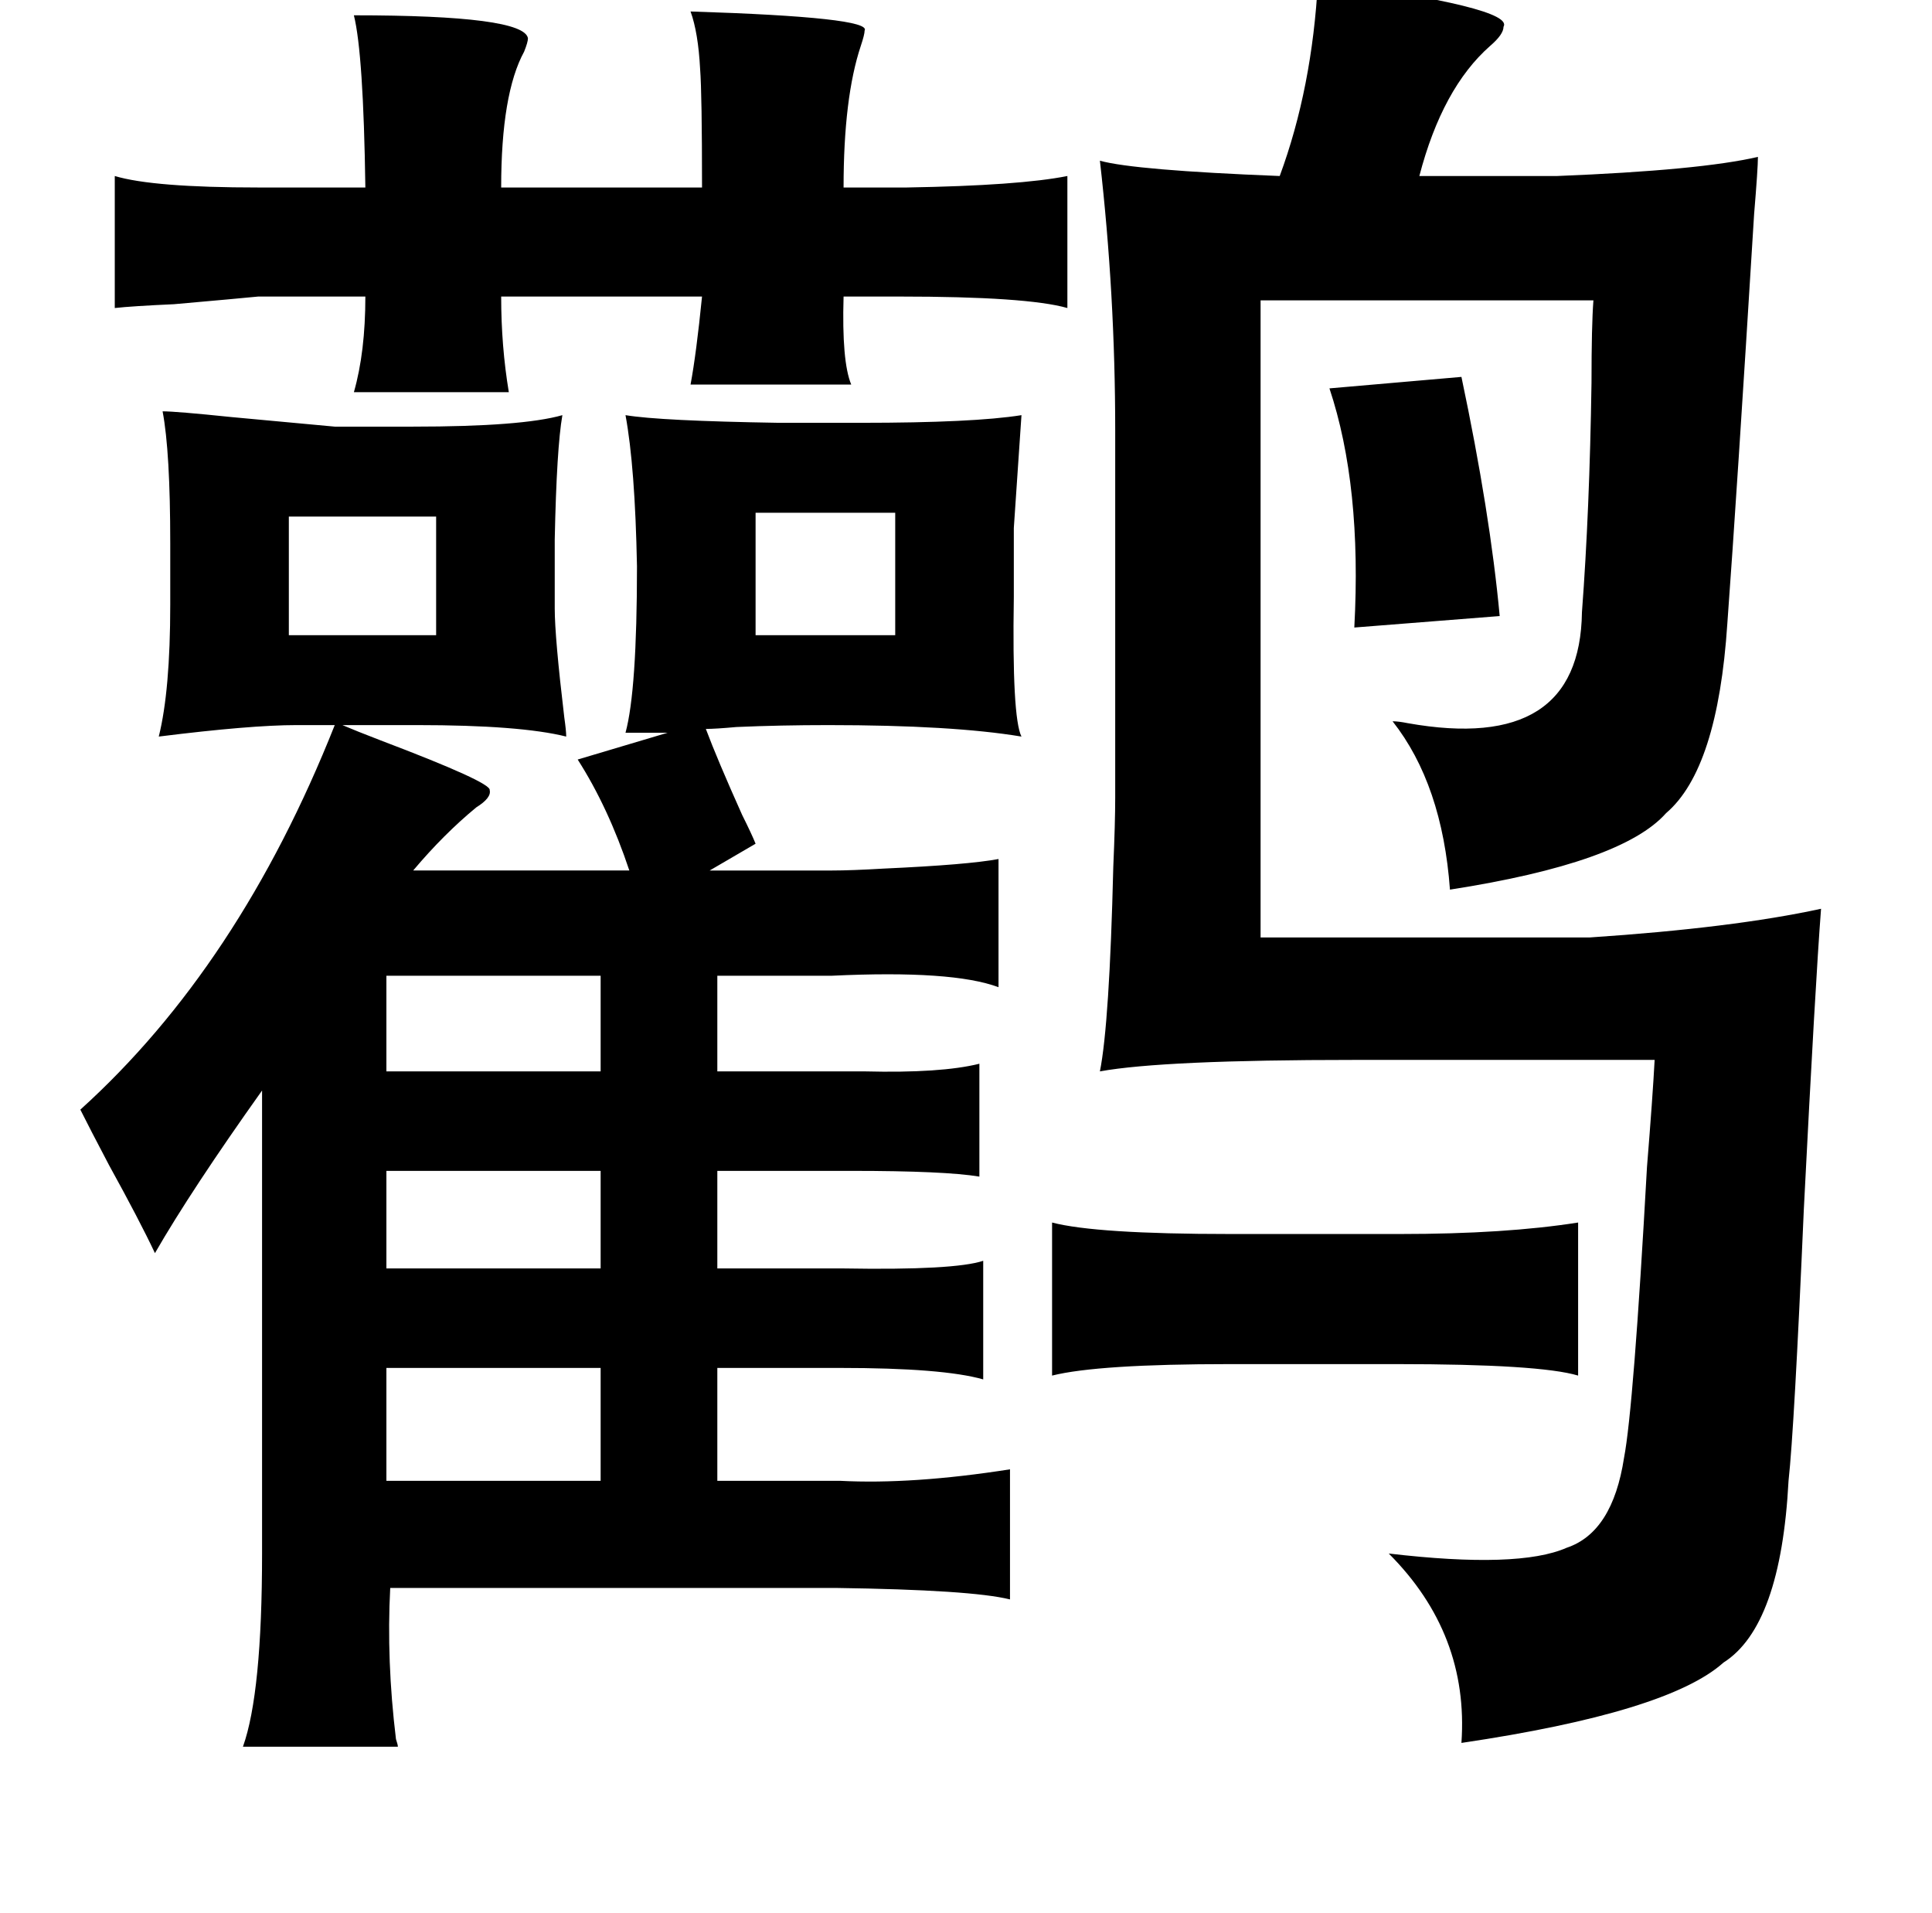 <?xml version="1.0" standalone="no"?>
<!DOCTYPE svg PUBLIC "-//W3C//DTD SVG 1.1//EN" "http://www.w3.org/Graphics/SVG/1.1/DTD/svg11.dtd" >
<svg xmlns="http://www.w3.org/2000/svg" xmlns:xlink="http://www.w3.org/1999/xlink" version="1.1" viewBox="-10 0 1010 1000">
   <path fill="currentColor"
d="M679 -10q103 14 97 24q0 4 -7 10q-25 22 -37 68h72q75 -3 105 -10q0 6 -2 30q-9 146 -14 214q-5 76 -32 99q-23 26 -113 40q-4 -55 -30 -88q3 0 8 1q90 16 91 -58q4 -53 5 -120q0 -30 1 -43h-174v333h172q75 -5 121 -15q-3 39 -9 157q-5 115 -8 142q-4 76 -34 95
q-29 26 -137 42q4 -57 -38 -99q68 8 93 -3q24 -8 30 -47q5 -26 12 -152q3 -37 4 -56h-157q-100 0 -133 6q5 -25 7 -107q1 -23 1 -36v-192q0 -71 -8 -141q18 5 94 8q17 -46 20 -102zM351 6q95 3 91 10q0 2 -2 8q-9 27 -9 74h33q59 -1 84 -6v69q-21 -6 -88 -6h-29q-1 34 4 46
h-84q3 -16 6 -46h-105q0 26 4 50h-81q6 -21 6 -50h-56q-10 1 -44 4q-22 1 -31 2v-69q20 6 75 6h56q-1 -70 -6 -90q89 0 91 12q0 2 -2 7q-12 22 -12 71h105q0 -49 -1 -62q-1 -19 -5 -30zM754 197q15 71 20 125l-76 6q4 -74 -13 -125zM524 217l-4 59v36q-1 63 4 73
q-36 -6 -101 -6q-25 0 -48 1q-11 1 -16 1q6 16 19 45q5 10 7 15l-24 14h64q10 0 27 -1q44 -2 60 -5v67q-24 -9 -87 -6h-60v50h64h13q40 1 60 -4v59q-18 -3 -67 -3h-70v51h66q58 1 73 -4v62q-21 -6 -75 -6h-64v59h64q38 2 89 -6v68q-20 -5 -91 -6h-233q-2 38 3 79q1 3 1 4
h-81q10 -28 10 -101v-242q-37 52 -56 85q-8 -17 -24 -46q-10 -19 -15 -29q83 -75 133 -201h-20q-24 0 -72 6q6 -24 6 -69v-32q0 -48 -4 -69q7 0 36 3q32 3 54 5h41q57 0 78 -6q-3 17 -4 65v36q0 15 5 57q1 7 1 10q-24 -6 -78 -6h-39q7 3 20 8q58 22 57 26q1 4 -7 9
q-17 14 -33 33h113q-11 -33 -27 -58l47 -14h-22q6 -22 6 -87q-1 -52 -6 -79q18 3 80 4h43q59 0 84 -4zM218 270h-77v62h77v-62zM385 268v64h73v-64h-73zM192 510v50h112v-50h-112zM304 612h-112v51h112v-51zM815 639v80q-20 -6 -95 -6h-87q-69 0 -93 6v-80q23 6 93 6h89
q55 0 93 -6zM304 715h-112v59h112v-59z" />
</svg>

